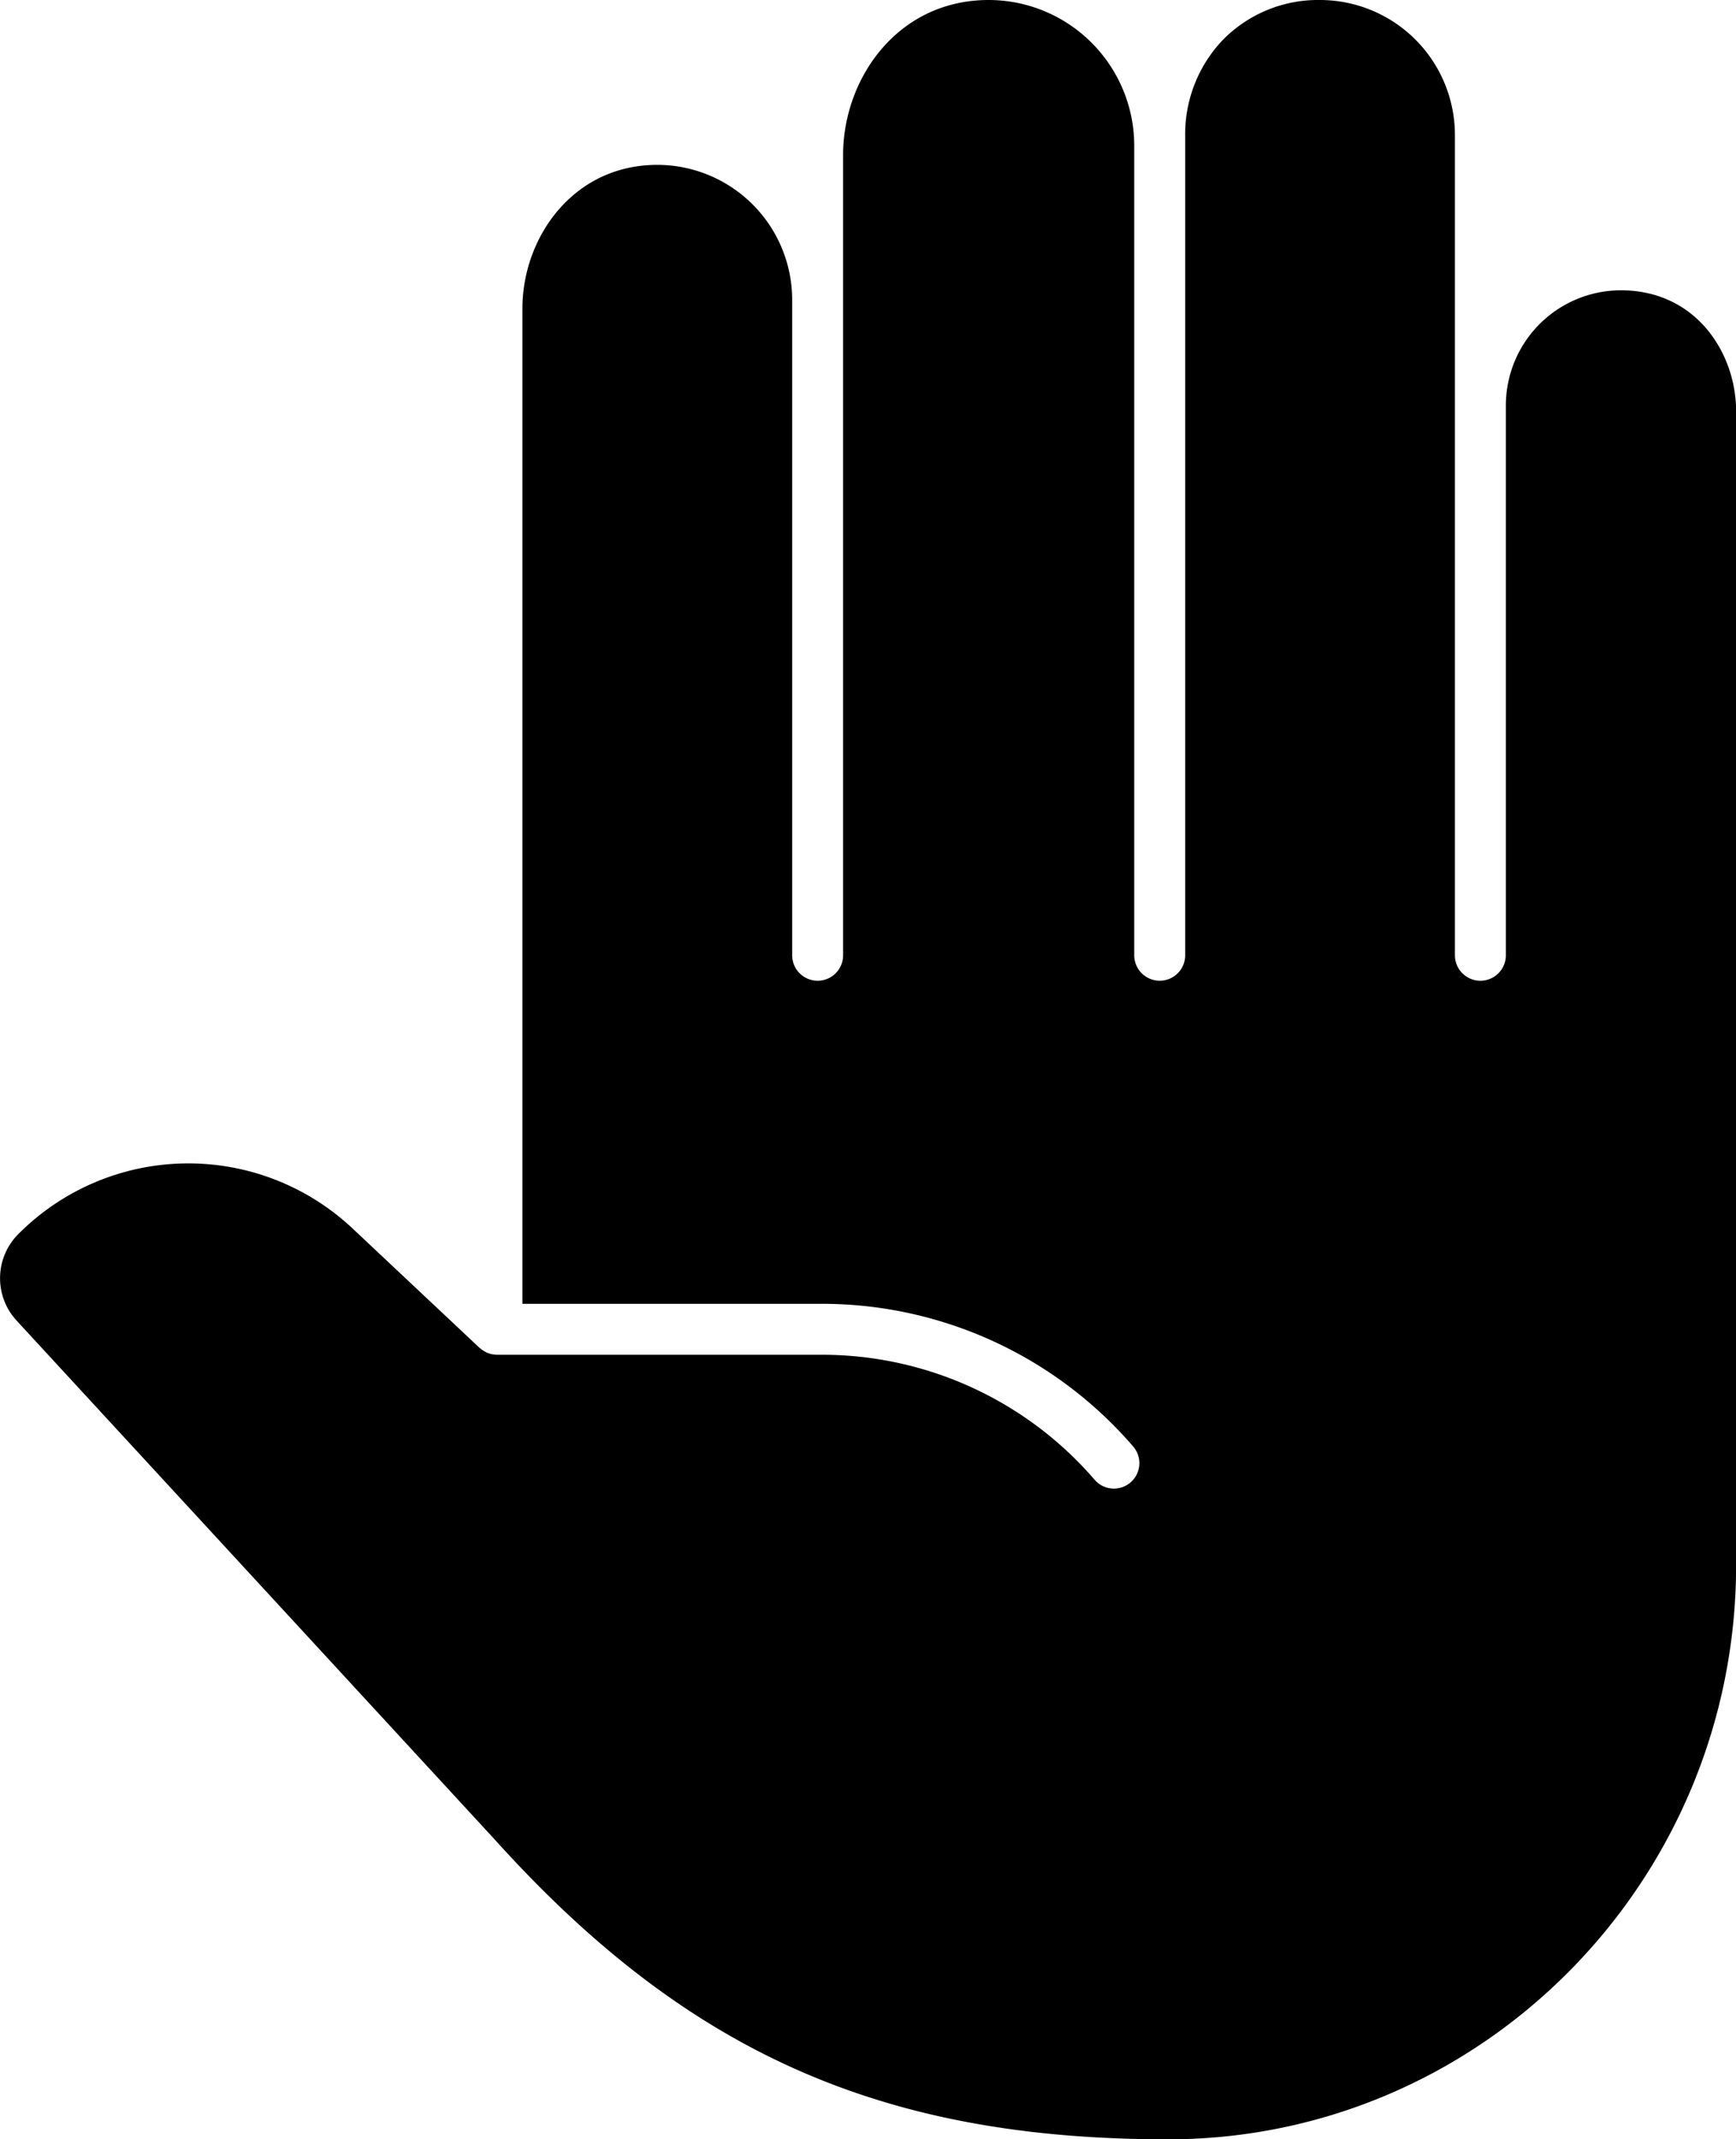 <?xml version="1.0" encoding="UTF-8"?>
<svg xmlns="http://www.w3.org/2000/svg" width="182.558" height="224.872" viewBox="0 0 182.558 224.872">
   <!-- <defs>
      <style>.a{fill:#4c9bde;}</style>
   </defs> -->
   <g transform="translate(-400.582 -552.687)">
      <path class="a" d="M488.506,634.786a12.113,12.113,0,0,0-12.1,12.1v57.847a2.679,2.679,0,0,1-5.357,0V618.454a14.2,14.2,0,0,0-14.183-14.183,14.017,14.017,0,0,0-10.236,4.21,14.34,14.34,0,0,0-3.947,10.025v86.225a2.679,2.679,0,0,1-5.357,0V619.577a15.325,15.325,0,0,0-15.309-15.306c-9.581,0-15.306,8.272-15.306,16.27v84.191a2.679,2.679,0,0,1-5.357,0v-68.95A14.2,14.2,0,0,0,387.173,621.6c-8.878,0-14.185,7.671-14.185,15.087V741.32h31.5A43.2,43.2,0,0,1,437.2,756.3a2.678,2.678,0,1,1-4.054,3.5,37.852,37.852,0,0,0-28.661-13.125H370.311a2.687,2.687,0,0,1-.358-.037c-.047-.005-.091-.005-.136-.013a2.657,2.657,0,0,1-.64-.209c-.047-.023-.091-.05-.138-.076a2.691,2.691,0,0,1-.494-.345c-.021-.018-.047-.029-.068-.047L355.2,733.471a25.223,25.223,0,0,0-35.193.488,6.566,6.566,0,0,0-.2,9.137l50.3,54.569c20.177,22.363,40.676,31.479,70.768,31.479,32.942,0,59.743-27.078,59.743-60.362v-121.3C500.607,641.327,496.365,634.786,488.506,634.786Z" transform="translate(82.533 -51.584)" />
   </g>
</svg>